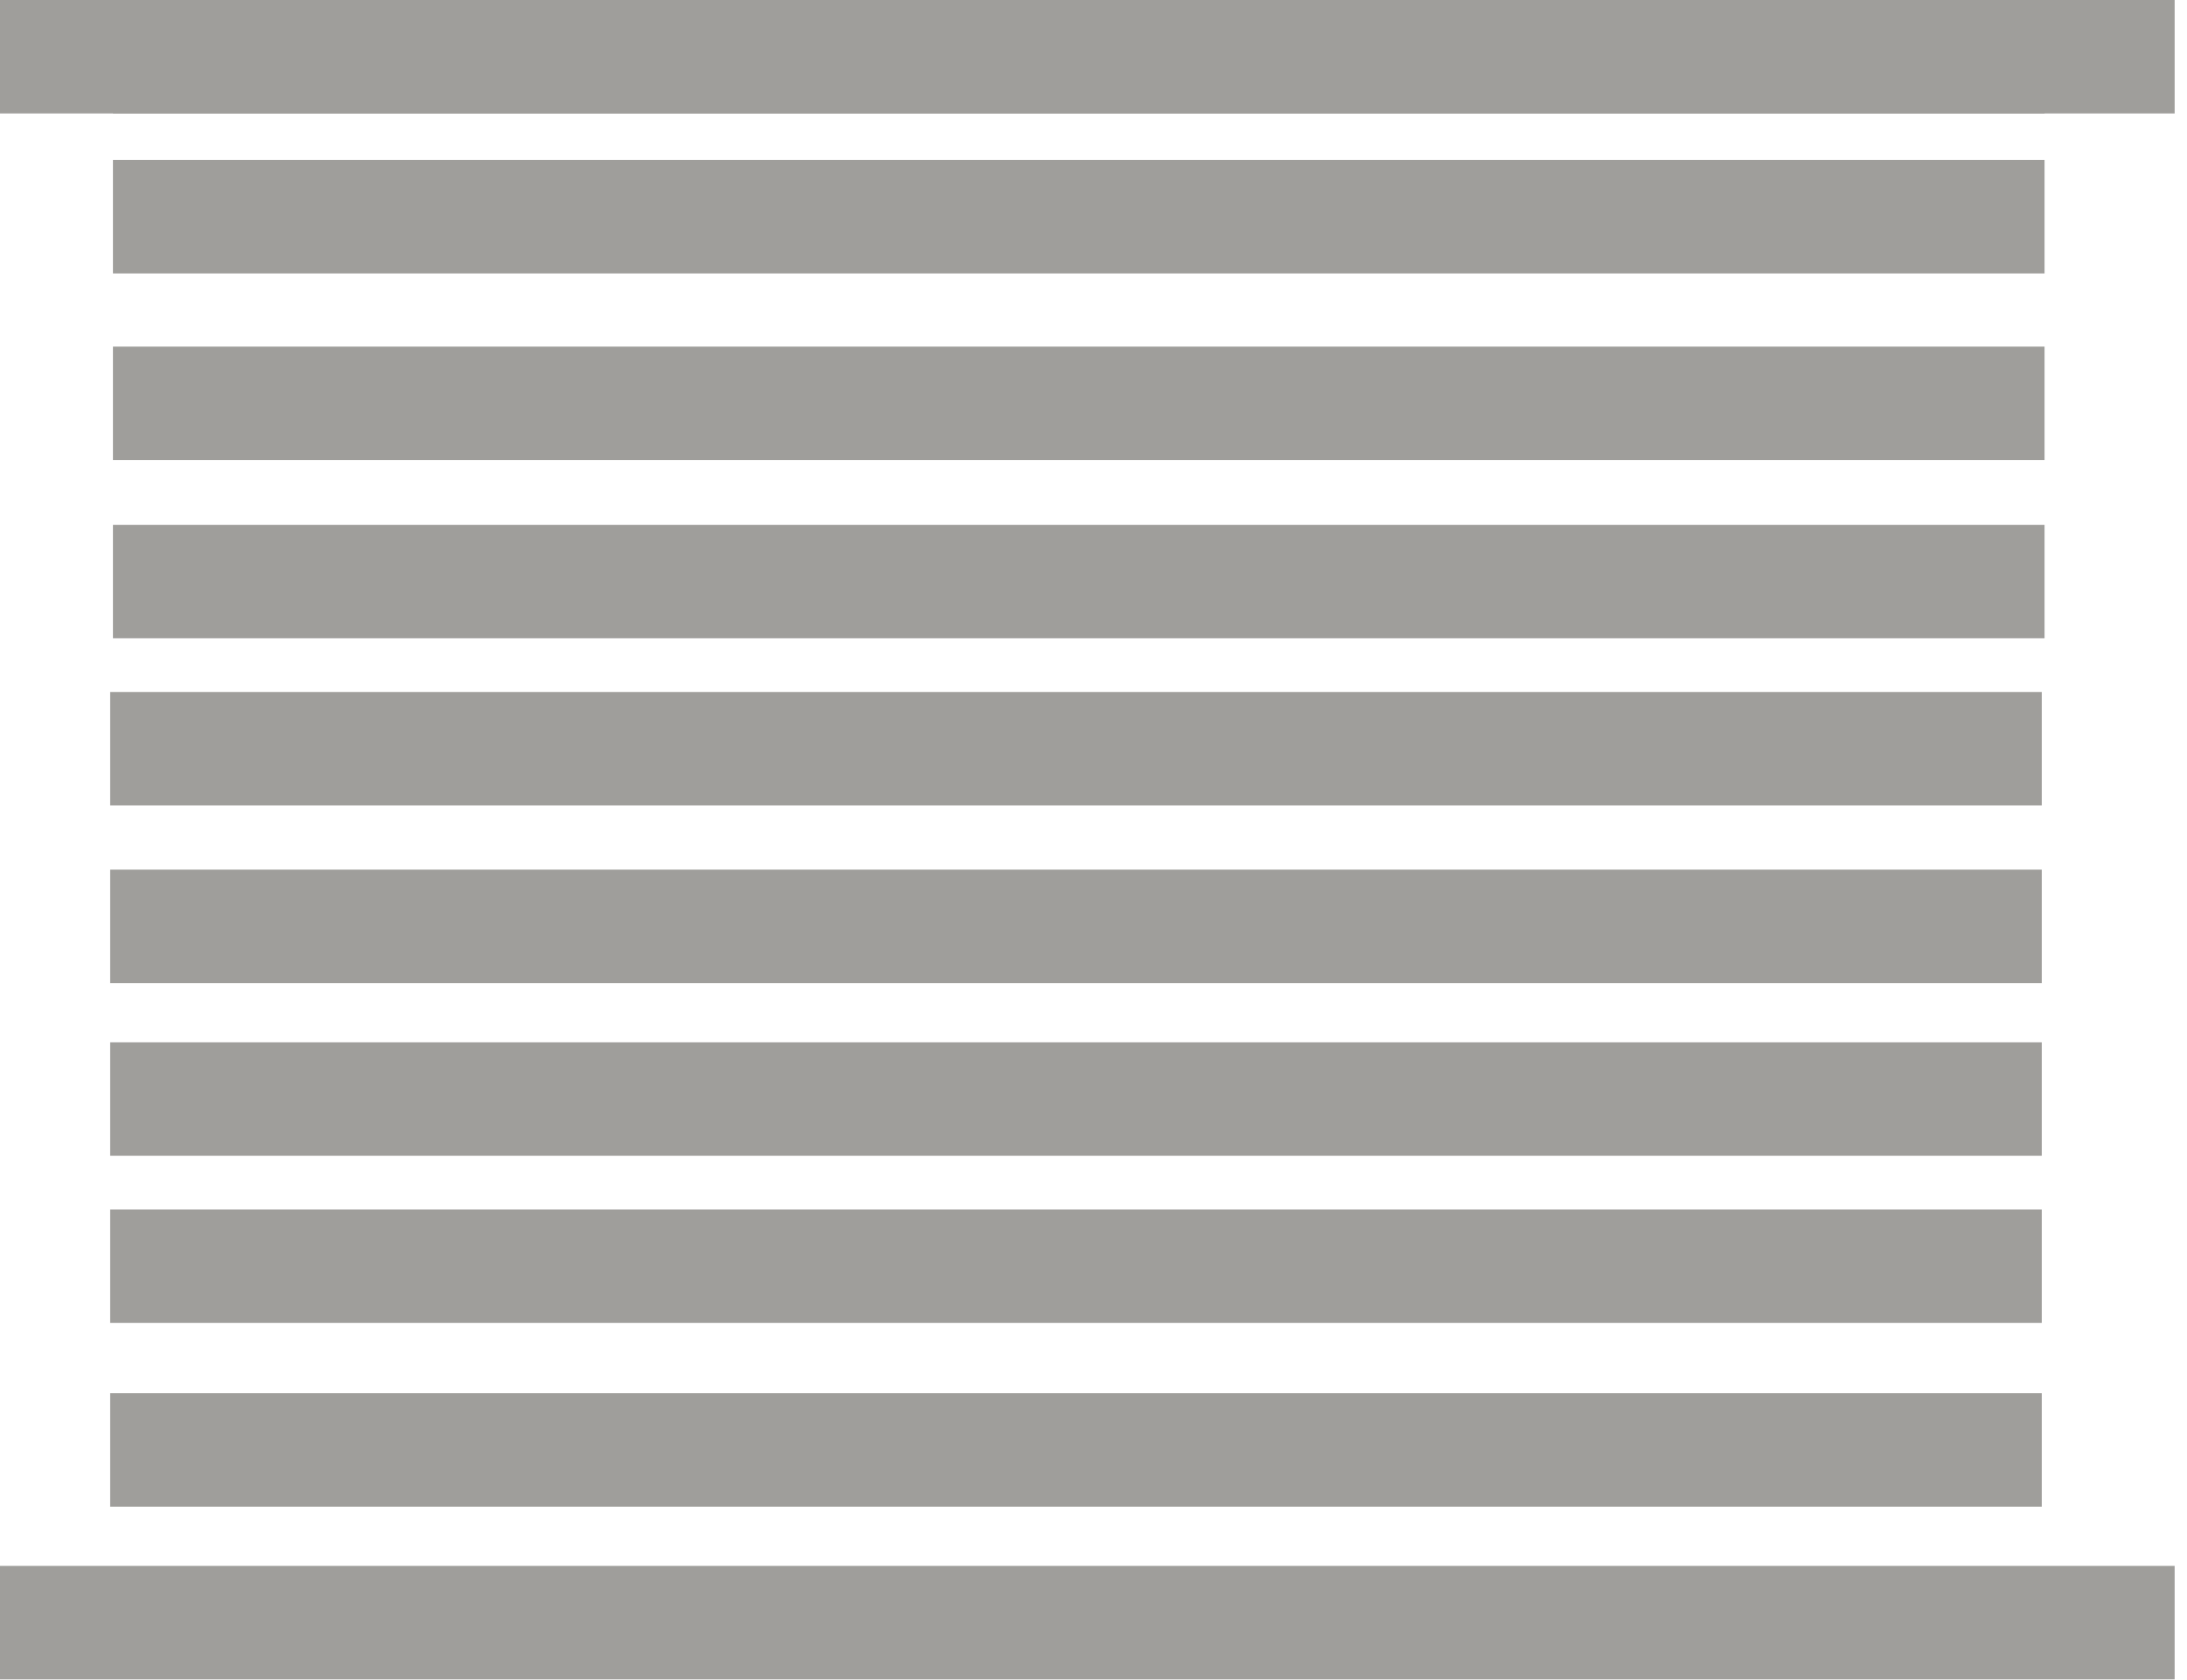 <svg width="82" height="63" viewBox="0 0 82 63" fill="none" xmlns="http://www.w3.org/2000/svg">
<path d="M76.659 13H4.235V17.255H76.659V13Z" fill="#9F9E9B"/>
<path d="M76.659 6H4.235V10.255H76.659V6Z" fill="#9F9E9B"/>
<path d="M76.659 0H4.235V4.255H76.659V0Z" fill="#9F9E9B"/>
<path d="M76.659 19.684H4.235V23.939H76.659V19.684Z" fill="#9F9E9B"/>
<path d="M76.555 25.953H4.131V30.208H76.555V25.953Z" fill="#9F9E9B"/>
<path d="M76.555 32.616H4.131V36.872H76.555V32.616Z" fill="#9F9E9B"/>
<path d="M76.555 39.093H4.131V43.348H76.555V39.093Z" fill="#9F9E9B"/>
<path d="M76.555 45.362H4.131V49.617H76.555V45.362Z" fill="#9F9E9B"/>
<path d="M76.555 52.253H4.131V56.508H76.555V52.253Z" fill="#9F9E9B"/>
<path d="M81.537 58.73H0V62.985H81.537V58.73Z" fill="#9F9E9B"/>
<path d="M81.537 0H0V4.255H81.537V0Z" fill="#9F9E9B"/>
</svg>
